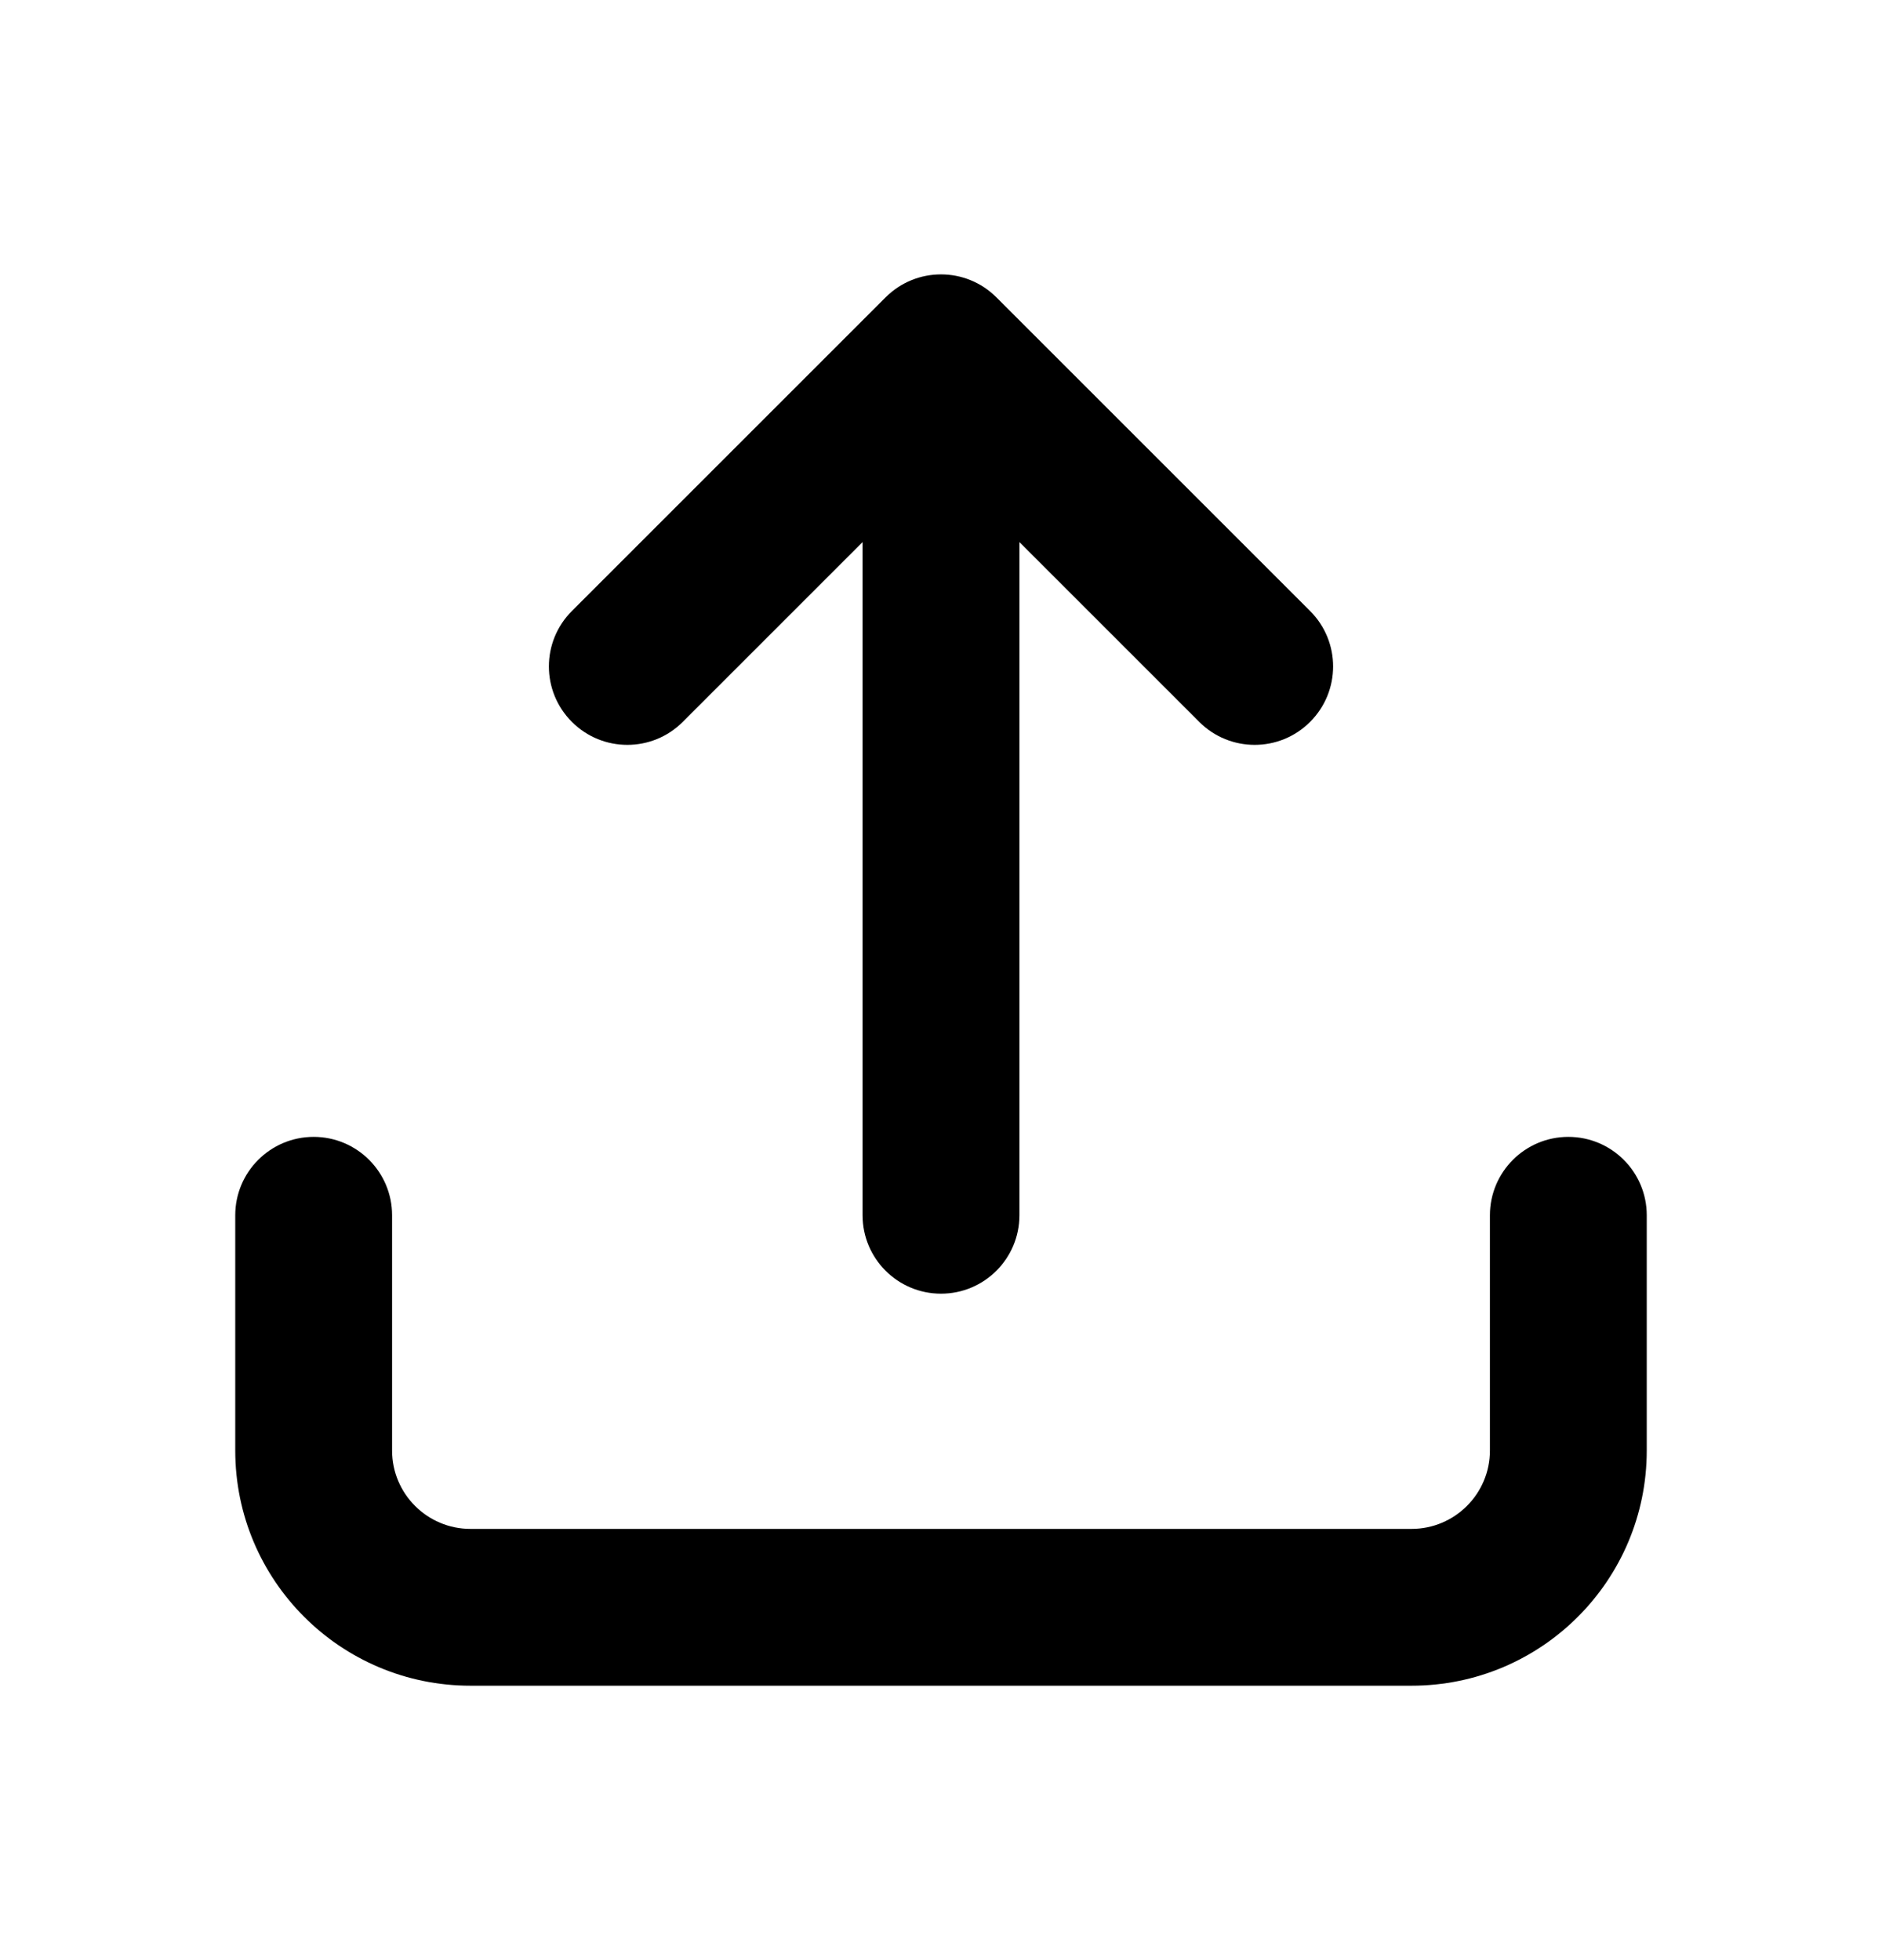 <svg width="24" height="25" viewBox="0 0 24 25" fill="none" xmlns="http://www.w3.org/2000/svg">
<path fill-rule="evenodd" clip-rule="evenodd" d="M11.293 3.793C11.683 3.402 12.317 3.402 12.707 3.793L16.707 7.793C17.098 8.183 17.098 8.817 16.707 9.207C16.317 9.598 15.683 9.598 15.293 9.207L13 6.914V15.5C13 16.052 12.552 16.5 12 16.5C11.448 16.5 11 16.052 11 15.5V6.914L8.707 9.207C8.317 9.598 7.683 9.598 7.293 9.207C6.902 8.817 6.902 8.183 7.293 7.793L11.293 3.793ZM4 14.5C4.552 14.5 5 14.948 5 15.5V18.5C5 19.052 5.448 19.5 6 19.5H18C18.552 19.5 19 19.052 19 18.5V15.5C19 14.948 19.448 14.5 20 14.5C20.552 14.5 21 14.948 21 15.5V18.5C21 20.157 19.657 21.5 18 21.5H6C4.343 21.5 3 20.157 3 18.5V15.5C3 14.948 3.448 14.5 4 14.5Z" fill="black"/>
</svg>
